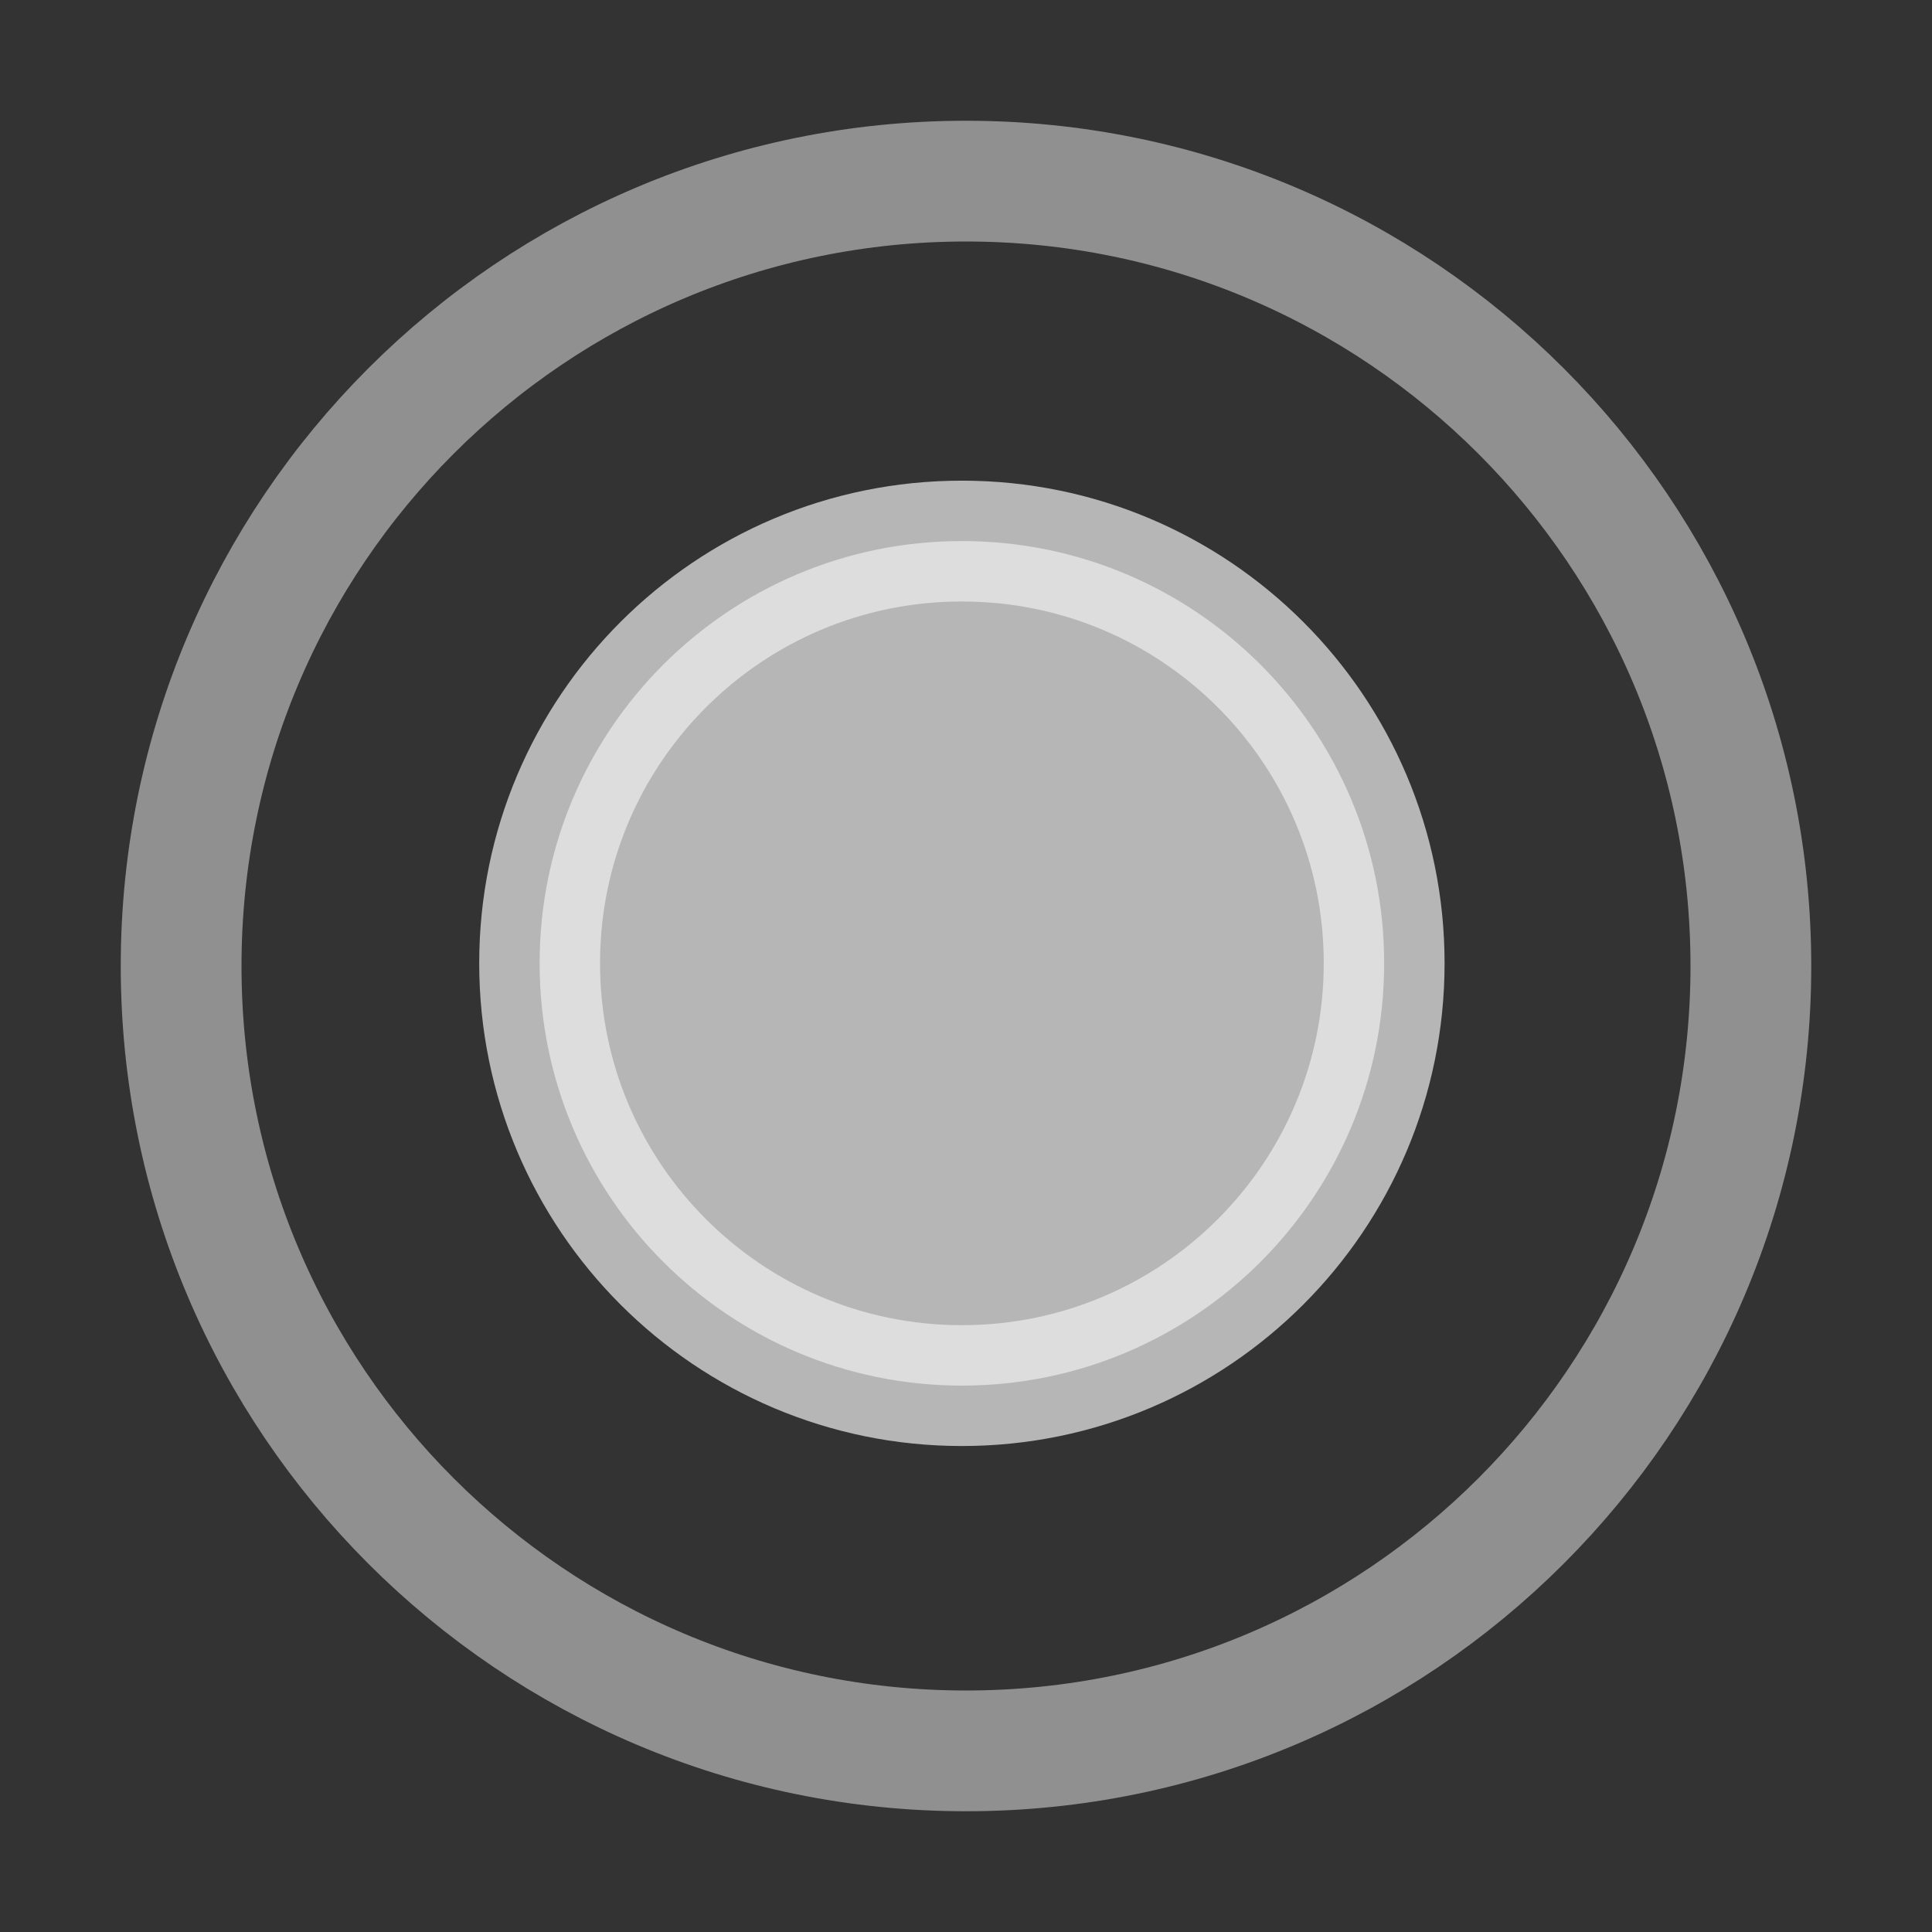 <?xml version="1.0" encoding="UTF-8" standalone="no"?><!DOCTYPE svg PUBLIC "-//W3C//DTD SVG 1.1//EN" "http://www.w3.org/Graphics/SVG/1.1/DTD/svg11.dtd"><svg width="16px" height="16px" version="1.1" xmlns="http://www.w3.org/2000/svg" xmlns:xlink="http://www.w3.org/1999/xlink" xml:space="preserve" xmlns:serif="http://www.serif.com/" style="fill-rule:evenodd;clip-rule:evenodd;stroke-linecap:round;stroke-linejoin:round;"><rect width="100%" height="100%" fill="#333333" stroke="none"/><g transform="matrix(1,0,0,1,-199,-94)"><g id="radio_checked_disabled" transform="matrix(1,0,0,1,199,94)"><rect x="0" y="0" width="16" height="16" style="fill:none;"/><g transform="matrix(1,0,0,1,-65,-40)"><path d="M73,41.5C76.59,41.5 79.5,44.41 79.5,48L79.5,48C79.5,51.59 76.59,54.5 73,54.5L73,54.5C69.41,54.5 66.5,51.59 66.5,48L66.5,48C66.5,44.41 69.41,41.5 73,41.5L73,41.5Z" style="fill:none;stroke:rgb(238,238,238);stroke-opacity:0.5;stroke-width:1px;"/></g><g transform="matrix(0.538,0,0,0.538,-31.308,-17.846)"><path d="M73.004,41.5C76.592,41.5 79.5,44.408 79.5,47.996L79.5,48C79.5,51.59 76.59,54.5 73,54.5L73,54.5C69.41,54.5 66.5,51.59 66.5,48L66.5,47.996C66.5,44.408 69.408,41.5 72.996,41.5L73.004,41.5Z" style="fill:rgb(238,238,238);fill-opacity:0.7;stroke:rgb(238,238,238);stroke-opacity:0.7;stroke-width:1.86px;"/></g></g></g></svg>